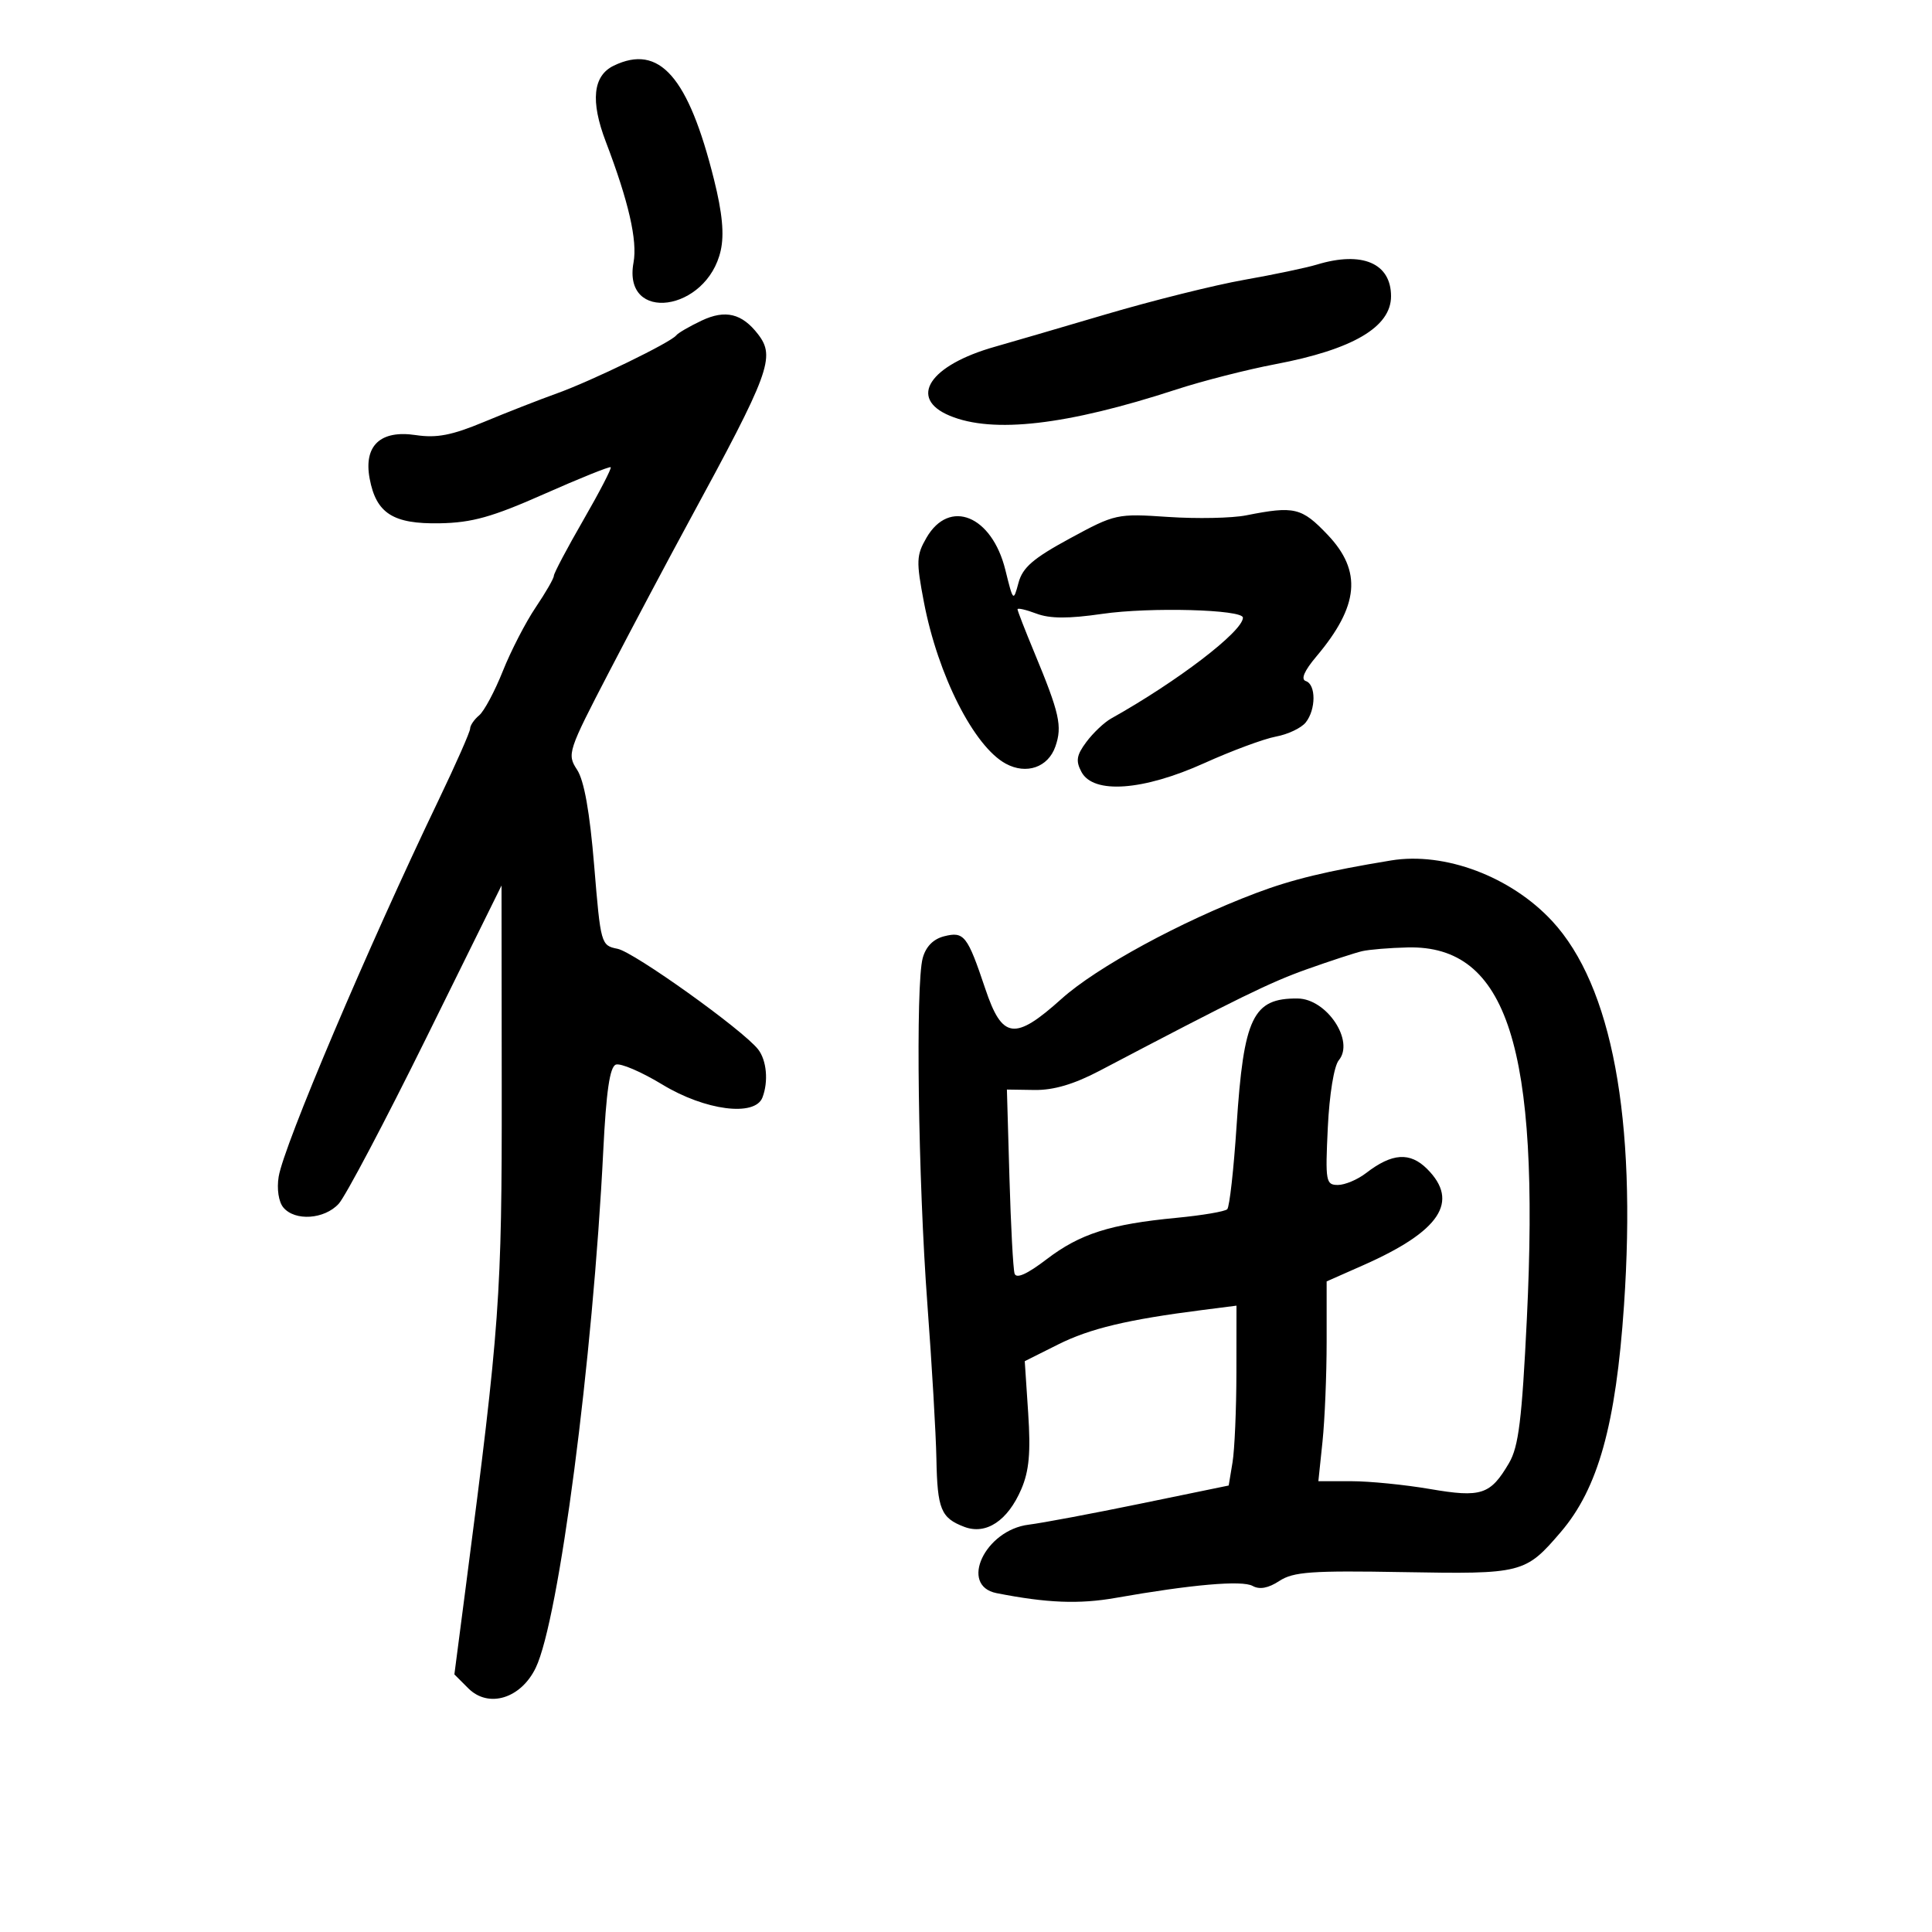 <svg xmlns="http://www.w3.org/2000/svg" width="300" height="300" viewBox="0 0 300 300" version="1.1">
	<path d="M 95.301 10.198 C 92.070 11.759, 91.660 15.688, 94.068 22 C 97.609 31.281, 99.002 37.351, 98.374 40.761 C 96.629 50.236, 109.773 48.430, 111.913 38.900 C 112.477 36.388, 112.164 33.064, 110.876 27.900 C 106.882 11.884, 102.386 6.775, 95.301 10.198 M 204.500 41.081 C 202.850 41.582, 197.765 42.649, 193.199 43.454 C 188.634 44.259, 178.959 46.671, 171.699 48.814 C 164.440 50.958, 156.700 53.220, 154.500 53.840 C 144.324 56.712, 140.962 61.833, 147.468 64.551 C 154.180 67.356, 165.662 66.028, 182.647 60.483 C 186.717 59.155, 193.642 57.386, 198.037 56.552 C 210.063 54.271, 216 50.783, 216 46 C 216 40.870, 211.518 38.954, 204.500 41.081 M 108.953 49.781 C 107.054 50.680, 105.275 51.714, 105 52.079 C 104.183 53.162, 91.903 59.135, 86.504 61.075 C 83.752 62.063, 78.628 64.068, 75.117 65.530 C 70.152 67.597, 67.804 68.048, 64.552 67.560 C 59.058 66.736, 56.442 69.211, 57.401 74.323 C 58.413 79.718, 61.040 81.392, 68.284 81.256 C 73.310 81.162, 76.415 80.291, 84.500 76.709 C 90 74.272, 94.648 72.401, 94.828 72.550 C 95.008 72.700, 93.096 76.394, 90.578 80.760 C 88.060 85.125, 86 89.021, 86 89.418 C 86 89.815, 84.729 92.021, 83.176 94.320 C 81.623 96.619, 79.328 101.070, 78.076 104.211 C 76.824 107.352, 75.170 110.444, 74.400 111.083 C 73.630 111.722, 73 112.648, 73 113.141 C 73 113.634, 70.789 118.642, 68.088 124.269 C 57.153 147.042, 44.053 177.896, 43.270 182.722 C 42.962 184.624, 43.263 186.612, 43.993 187.492 C 45.788 189.655, 50.369 189.351, 52.595 186.920 C 53.643 185.776, 59.760 174.188, 66.189 161.170 L 77.877 137.500 77.908 169 C 77.939 201.288, 77.617 205.765, 72.346 246.250 L 70.556 260 72.718 262.162 C 75.846 265.290, 80.872 263.764, 83.185 258.983 C 86.788 251.535, 92.060 211.172, 93.676 178.658 C 94.132 169.482, 94.688 165.673, 95.622 165.315 C 96.342 165.039, 99.592 166.430, 102.846 168.406 C 109.490 172.442, 117.232 173.444, 118.393 170.418 C 119.346 167.934, 119.049 164.644, 117.718 162.942 C 115.362 159.929, 98.470 147.845, 95.893 147.329 C 93.322 146.814, 93.272 146.637, 92.263 134.412 C 91.576 126.083, 90.705 121.199, 89.609 119.526 C 88.023 117.106, 88.165 116.675, 94.615 104.268 C 98.265 97.246, 103.820 86.775, 106.960 81 C 119.545 57.849, 120.433 55.449, 117.718 51.913 C 115.226 48.667, 112.638 48.038, 108.953 49.781 M 193.500 80.024 C 191.300 80.460, 185.853 80.571, 181.396 80.270 C 173.428 79.733, 173.170 79.789, 166.124 83.612 C 160.432 86.699, 158.790 88.118, 158.151 90.500 C 157.358 93.455, 157.327 93.424, 156.112 88.500 C 154.025 80.049, 147.424 77.355, 143.863 83.500 C 142.289 86.216, 142.251 87.164, 143.465 93.501 C 145.641 104.871, 151.246 115.922, 156.189 118.591 C 159.386 120.318, 162.752 119.150, 163.877 115.923 C 164.980 112.760, 164.530 110.757, 160.589 101.270 C 159.165 97.843, 158 94.845, 158 94.607 C 158 94.369, 159.316 94.671, 160.925 95.278 C 163.032 96.073, 165.898 96.085, 171.175 95.319 C 178.555 94.249, 193 94.640, 193 95.910 C 193 98.033, 182.846 105.803, 172.526 111.577 C 171.467 112.170, 169.744 113.801, 168.698 115.202 C 167.156 117.269, 167.011 118.152, 167.933 119.875 C 169.790 123.344, 177.503 122.788, 187.001 118.500 C 191.265 116.575, 196.271 114.719, 198.127 114.376 C 199.982 114.033, 202.063 113.047, 202.750 112.185 C 204.355 110.173, 204.365 106.288, 202.766 105.755 C 201.955 105.485, 202.522 104.171, 204.418 101.922 C 211.034 94.075, 211.529 88.692, 206.155 83.042 C 202.123 78.804, 200.999 78.536, 193.500 80.024 M 216 133.610 C 206.040 135.247, 200.653 136.550, 195 138.688 C 183.344 143.097, 170.284 150.201, 164.837 155.096 C 157.557 161.636, 155.628 161.382, 152.994 153.533 C 150.220 145.268, 149.704 144.607, 146.623 145.380 C 144.928 145.805, 143.770 146.978, 143.279 148.765 C 142.154 152.860, 142.563 183.201, 144.003 202.500 C 144.701 211.850, 145.331 222.650, 145.404 226.500 C 145.552 234.359, 146.104 235.709, 149.732 237.088 C 153.116 238.375, 156.479 236.150, 158.590 231.230 C 159.803 228.403, 160.061 225.546, 159.657 219.432 L 159.123 211.363 164.311 208.765 C 169.253 206.291, 175.093 204.897, 186.750 203.412 L 192 202.742 191.989 213.121 C 191.983 218.830, 191.711 225.113, 191.385 227.084 L 190.792 230.669 177.146 233.478 C 169.641 235.023, 161.808 236.495, 159.739 236.749 C 152.944 237.586, 148.889 246.228, 154.750 247.383 C 162.553 248.919, 167.561 249.119, 173.236 248.119 C 185.020 246.042, 192.885 245.356, 194.505 246.263 C 195.582 246.865, 196.944 246.612, 198.656 245.490 C 200.830 244.065, 203.651 243.863, 217.852 244.116 C 236.401 244.446, 236.847 244.333, 242.363 237.889 C 248.152 231.125, 250.908 221.244, 252.173 202.715 C 254.153 173.693, 250.302 153.061, 241.035 143.042 C 234.631 136.118, 224.337 132.240, 216 133.610 M 211.500 147.700 C 210.400 147.958, 206.575 149.208, 203 150.479 C 197.208 152.537, 192.344 154.918, 170.723 166.280 C 166.763 168.361, 163.593 169.295, 160.648 169.251 L 156.351 169.186 156.745 182.843 C 156.961 190.354, 157.320 197.069, 157.543 197.763 C 157.812 198.604, 159.475 197.861, 162.514 195.541 C 167.706 191.578, 172.375 190.089, 182.704 189.102 C 186.673 188.723, 190.211 188.123, 190.566 187.768 C 190.920 187.413, 191.573 181.582, 192.016 174.811 C 193.118 157.947, 194.543 154.979, 201.500 155.047 C 206.011 155.091, 210.373 161.641, 207.886 164.637 C 207.146 165.529, 206.428 169.932, 206.181 175.089 C 205.781 183.458, 205.876 184, 207.743 184 C 208.836 184, 210.803 183.172, 212.115 182.159 C 216.160 179.037, 218.940 178.849, 221.610 181.519 C 226.674 186.583, 223.622 191.181, 211.699 196.455 L 206 198.975 206 208.341 C 206 213.492, 205.711 220.473, 205.358 223.853 L 204.715 230 209.839 230 C 212.657 230, 218.144 230.546, 222.033 231.212 C 230.018 232.582, 231.428 232.118, 234.325 227.174 C 235.809 224.640, 236.325 220.461, 237.089 204.779 C 239.141 162.644, 234.050 146.765, 218.602 147.116 C 215.796 147.180, 212.600 147.443, 211.500 147.700" stroke="none" fill="black" fill-rule="evenodd"/>
</svg>